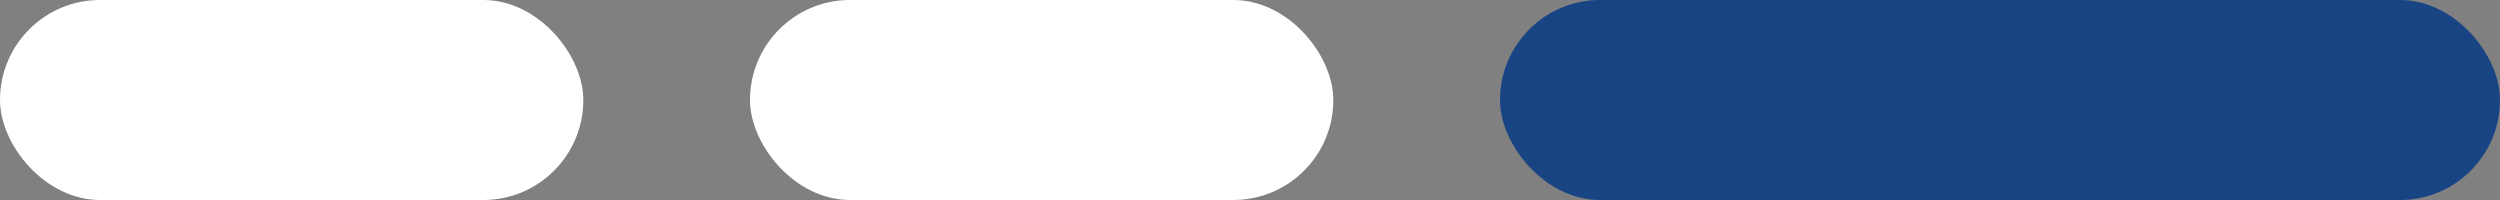 <svg width="150" height="12" viewBox="0 0 150 12" fill="none" xmlns="http://www.w3.org/2000/svg">
<rect x="0" y="0" width="150" height="12" fill="#808080" stroke="none"/>
<rect width="35" height="12" rx="6" fill="white"/>
<rect x="45" width="35" height="12" rx="6" fill="white"/>
<rect x="90" width="60" height="12" rx="6" fill="#073A85" fill-opacity="0.84"/>
</svg>
